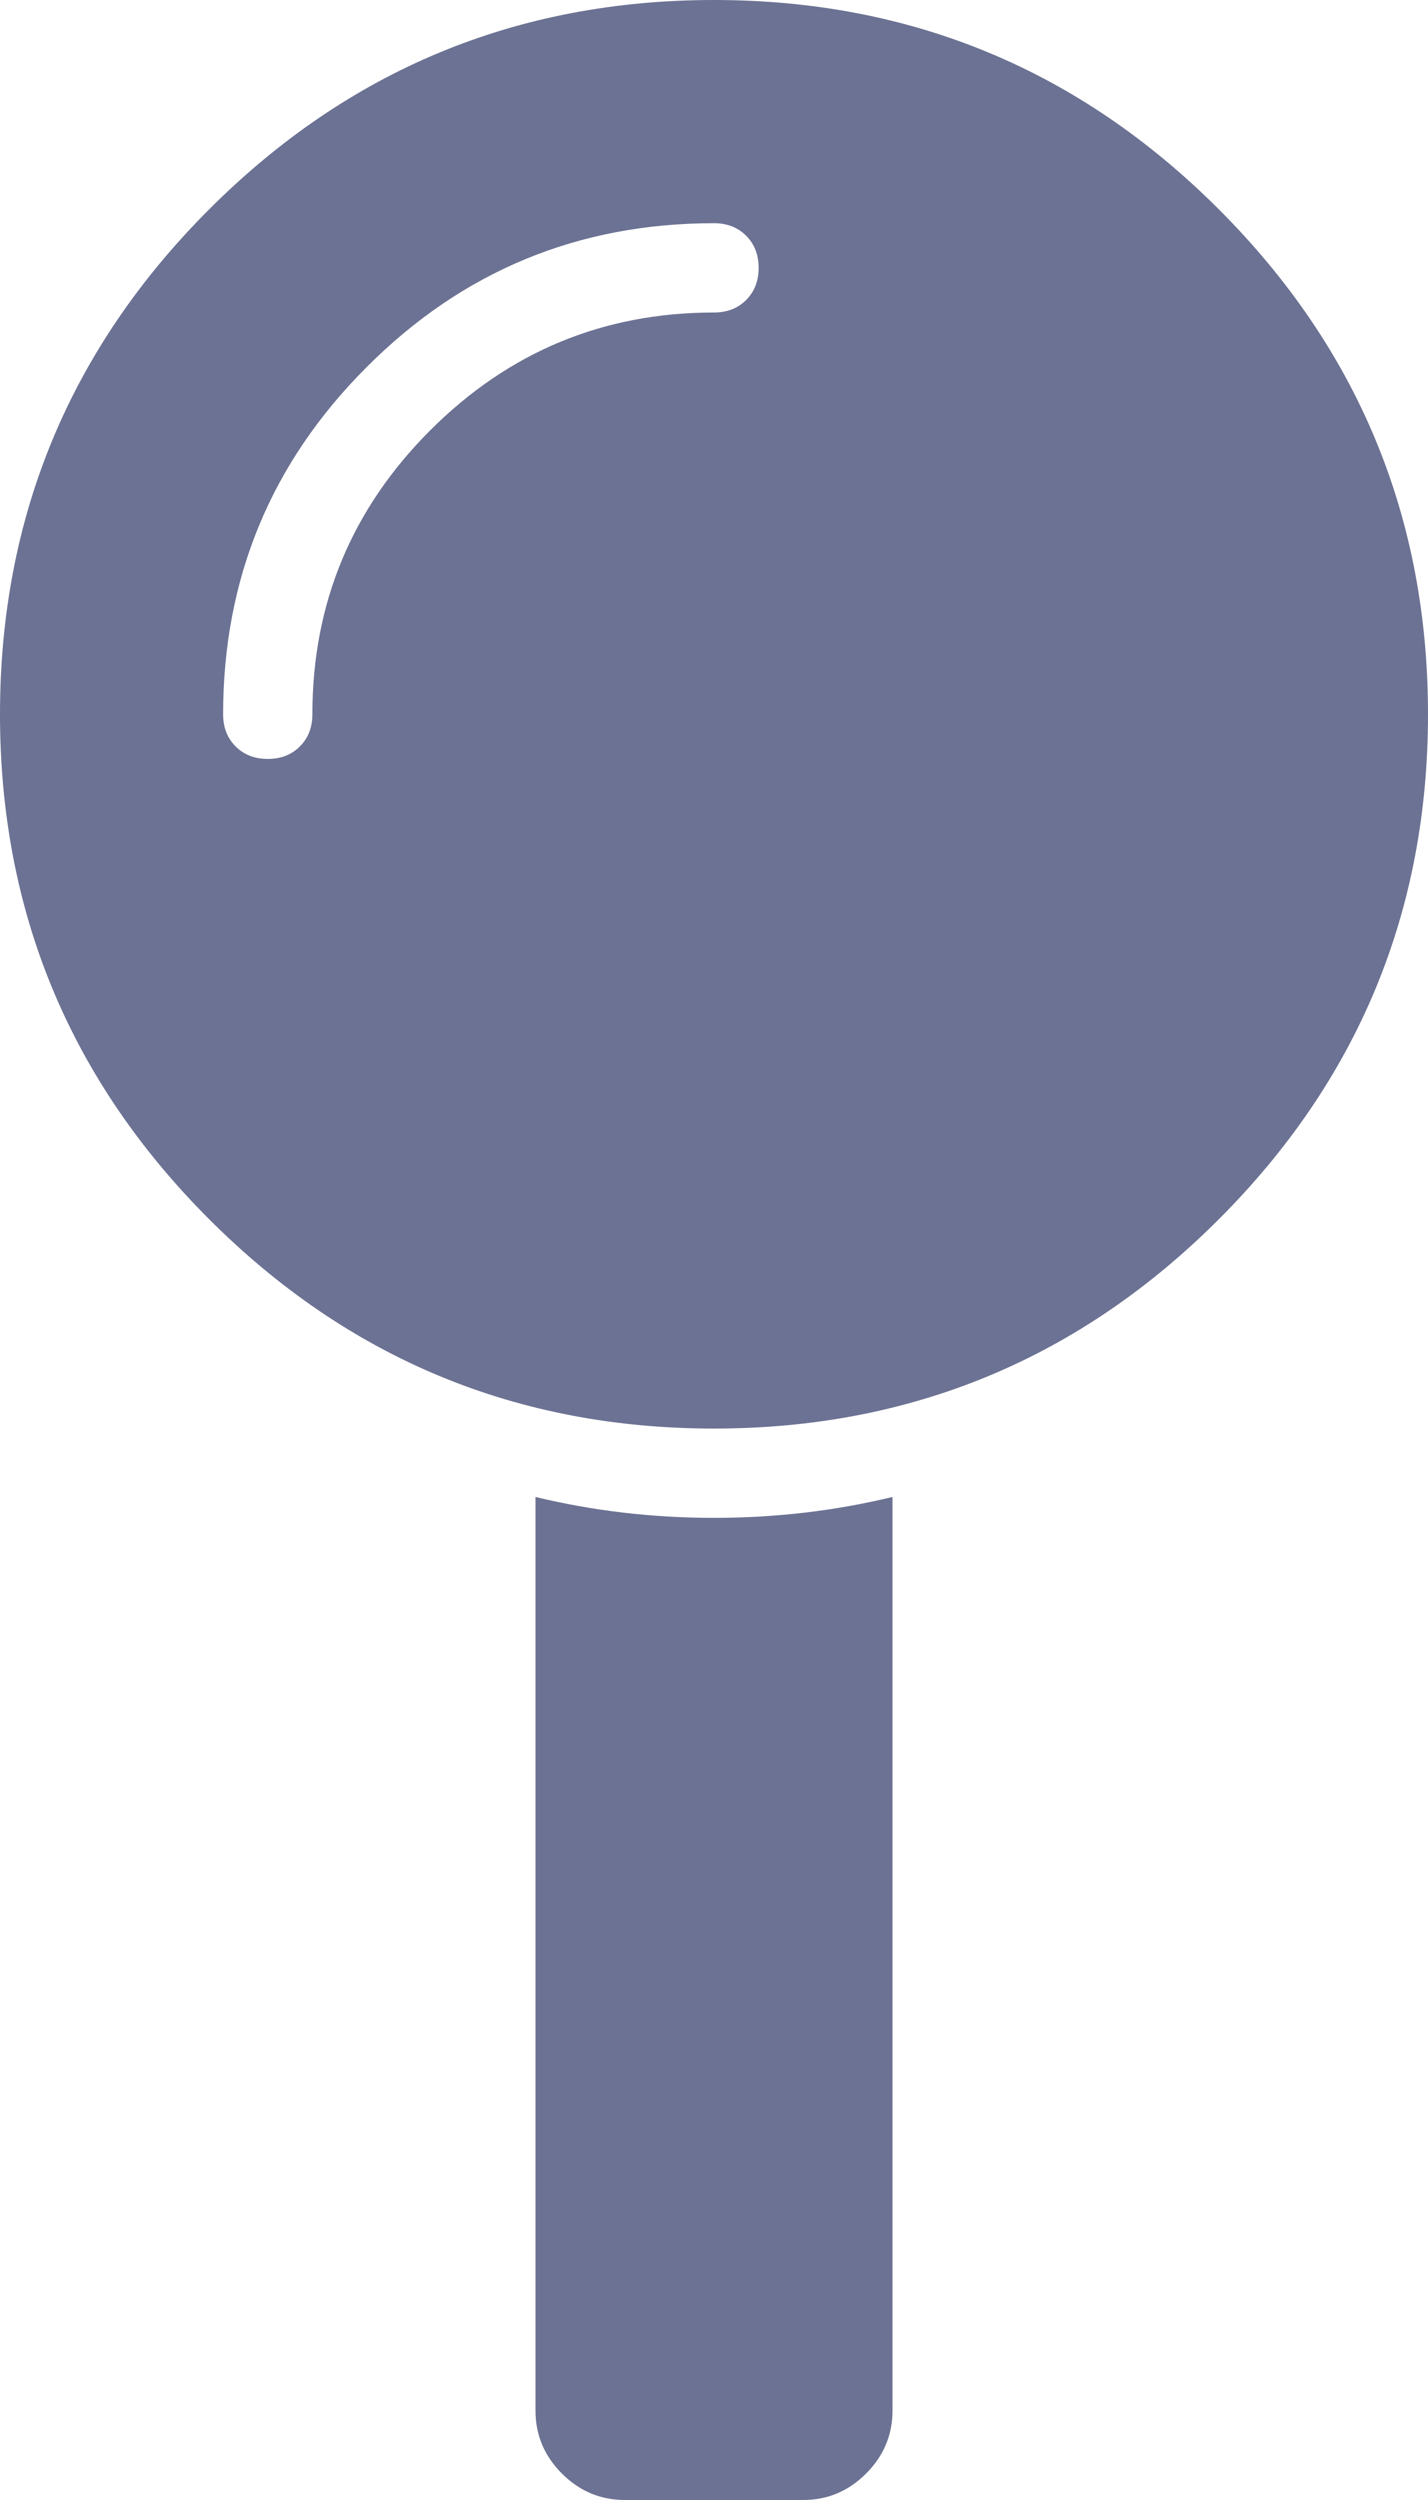 ﻿<?xml version="1.0" encoding="utf-8"?>
<svg version="1.1" xmlns:xlink="http://www.w3.org/1999/xlink" width="8px" height="14px" xmlns="http://www.w3.org/2000/svg">
  <g transform="matrix(1 0 0 1 -20 -69 )">
    <path d="M 3 8.383  C 3.323 8.461  3.656 8.5  4 8.5  C 4.344 8.5  4.677 8.461  5 8.383  L 5 13.5  C 5 13.635  4.951 13.753  4.852 13.852  C 4.753 13.951  4.635 14  4.5 14  L 3.5 14  C 3.365 14  3.247 13.951  3.148 13.852  C 3.049 13.753  3 13.635  3 13.5  L 3 8.383  Z M 1.172 1.172  C 1.953 0.391  2.896 0  4 0  C 5.104 0  6.047 0.391  6.828 1.172  C 7.609 1.953  8 2.896  8 4  C 8 5.104  7.609 6.047  6.828 6.828  C 6.047 7.609  5.104 8  4 8  C 2.896 8  1.953 7.609  1.172 6.828  C 0.391 6.047  0 5.104  0 4  C 0 2.896  0.391 1.953  1.172 1.172  Z M 2.41 2.41  C 2.85 1.97  3.38 1.75  4 1.75  C 4.073 1.75  4.133 1.727  4.18 1.68  C 4.227 1.633  4.25 1.573  4.25 1.5  C 4.25 1.427  4.227 1.367  4.18 1.32  C 4.133 1.273  4.073 1.25  4 1.25  C 3.24 1.25  2.591 1.518  2.055 2.055  C 1.518 2.591  1.25 3.24  1.25 4  C 1.25 4.073  1.273 4.133  1.32 4.18  C 1.367 4.227  1.427 4.25  1.5 4.25  C 1.573 4.25  1.633 4.227  1.68 4.18  C 1.727 4.133  1.75 4.073  1.75 4  C 1.75 3.38  1.97 2.85  2.41 2.41  Z " fill-rule="nonzero" fill="#6c7293" stroke="none" transform="matrix(1 0 0 1 20 69 )" />
  </g>
</svg>